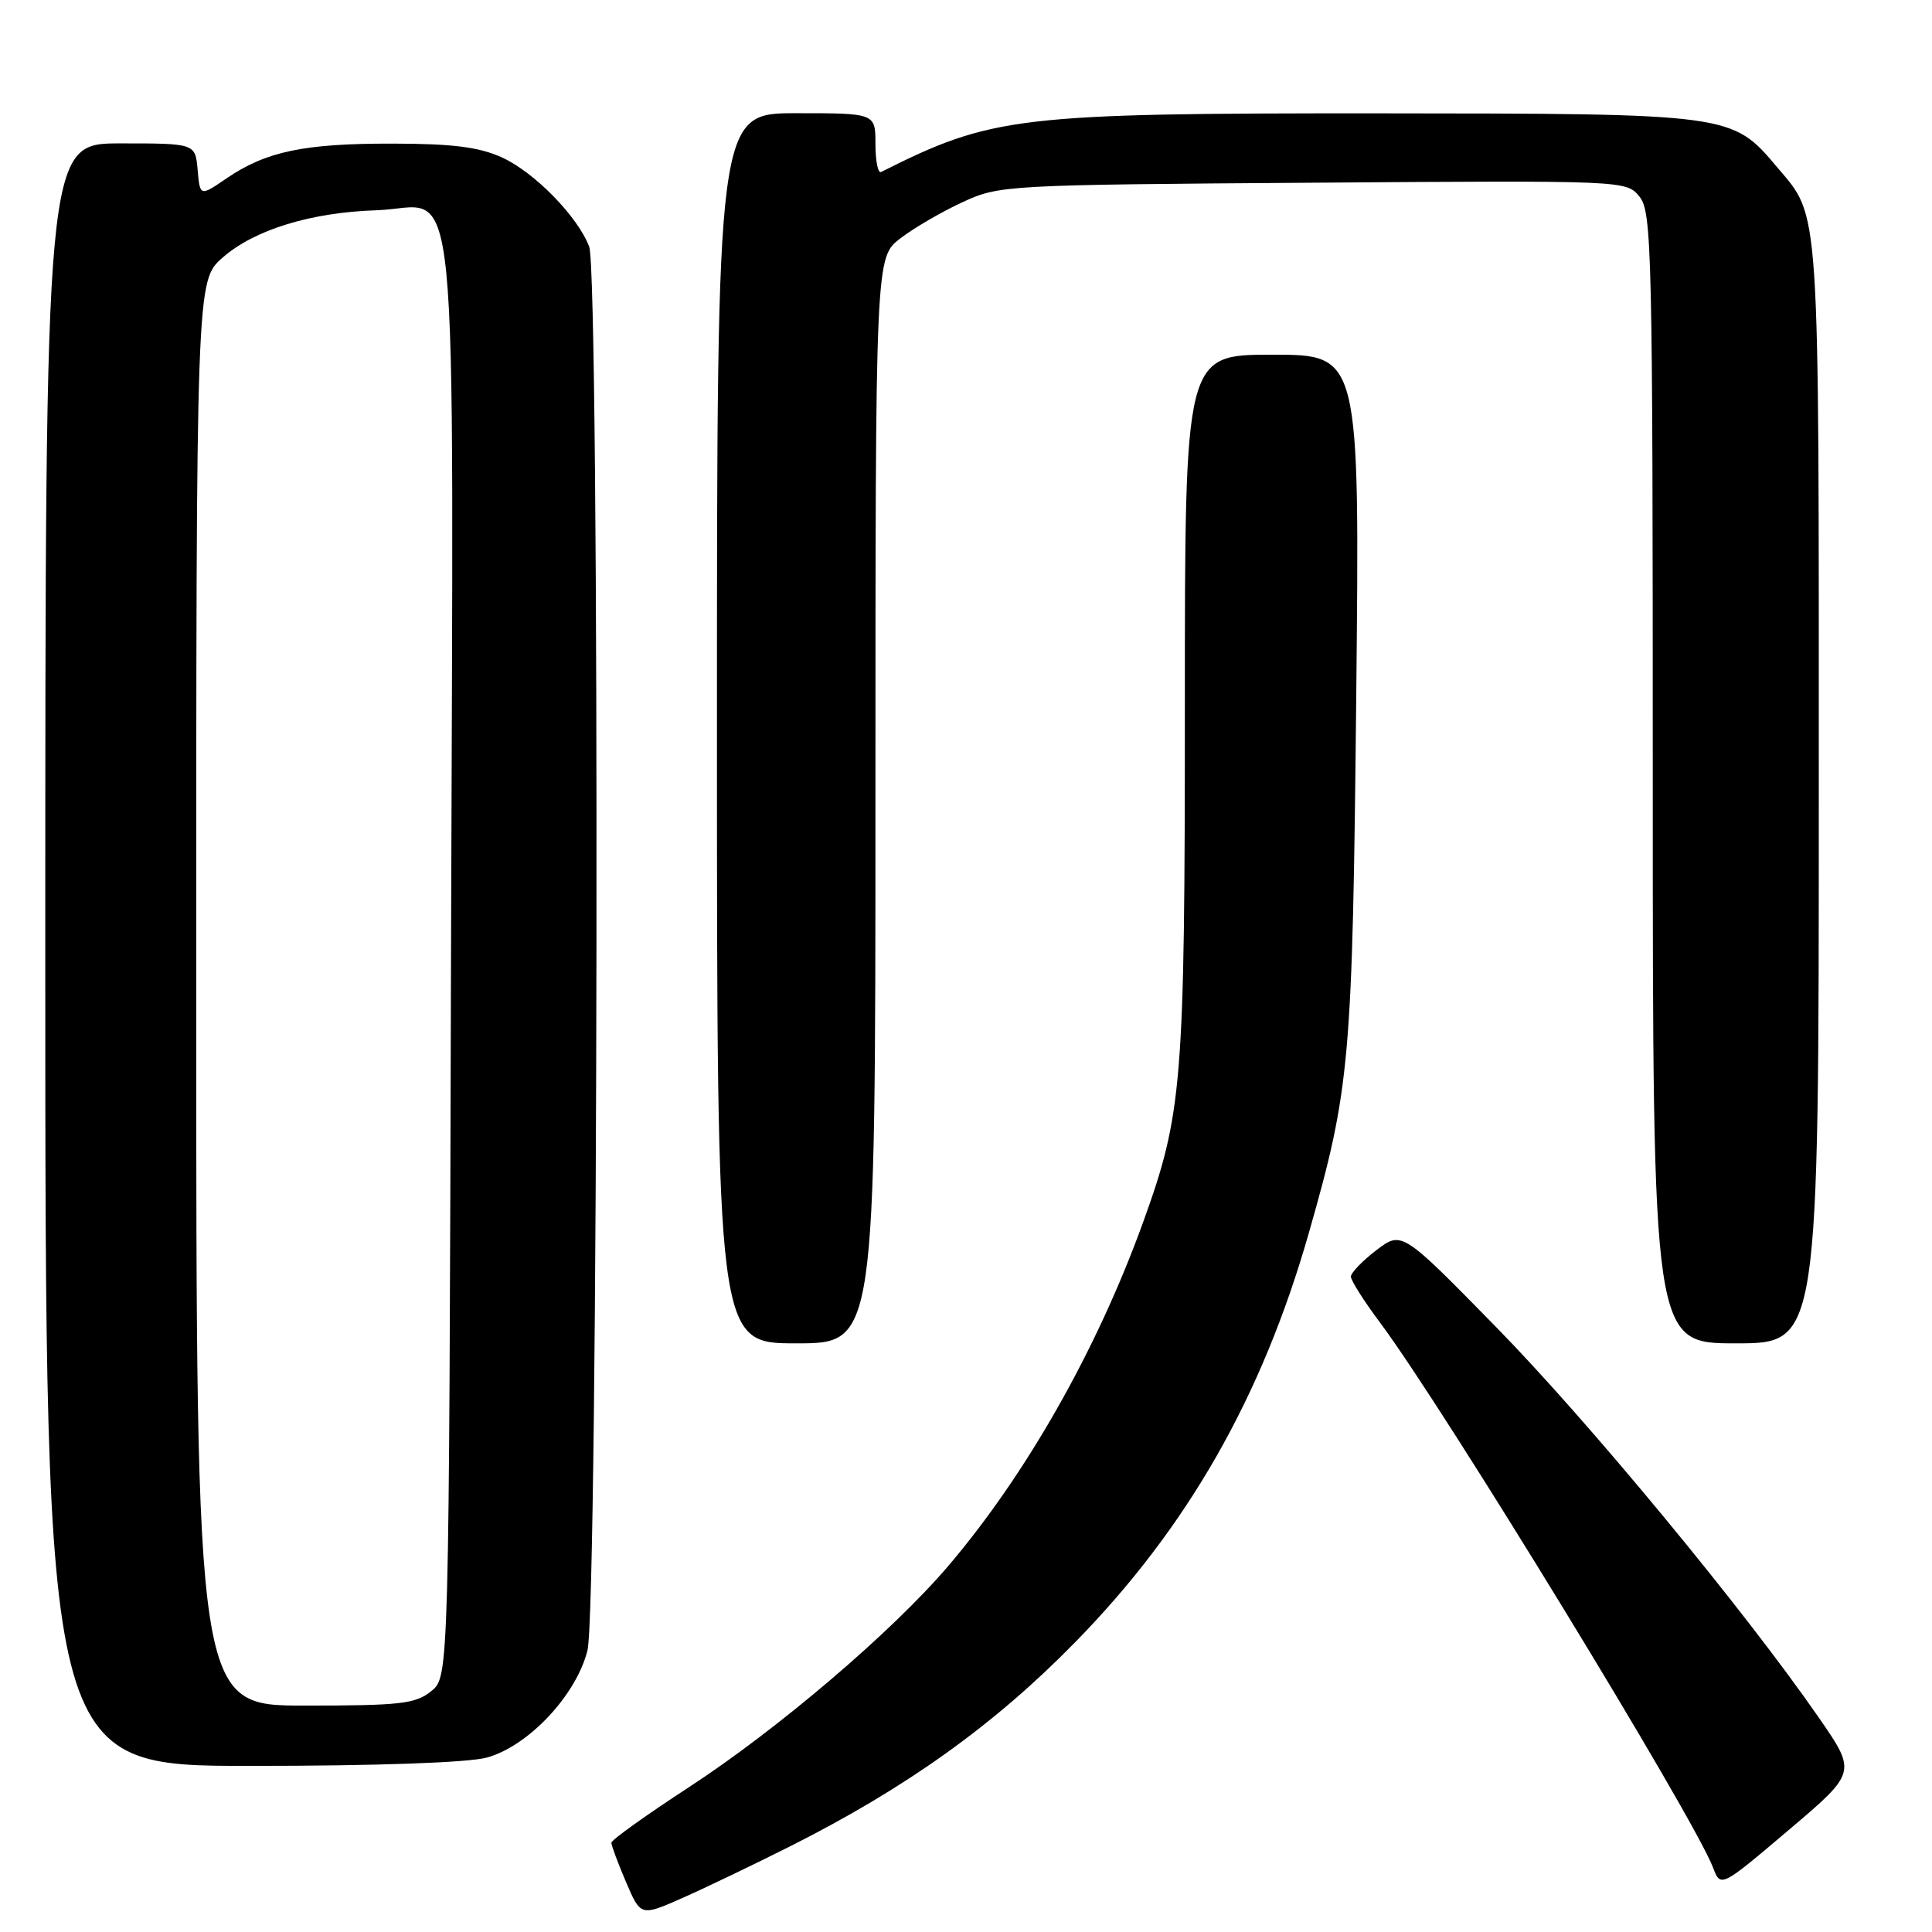 <?xml version="1.0" encoding="UTF-8" standalone="no"?>
<!DOCTYPE svg PUBLIC "-//W3C//DTD SVG 1.1//EN" "http://www.w3.org/Graphics/SVG/1.1/DTD/svg11.dtd" >
<svg xmlns="http://www.w3.org/2000/svg" xmlns:xlink="http://www.w3.org/1999/xlink" version="1.1" viewBox="0 0 256 256">
 <g >
 <path fill="currentColor"
d=" M 104.71 244.64 C 120.12 236.88 131.77 228.54 142.50 217.57 C 157.38 202.36 167.23 185.09 173.44 163.33 C 178.91 144.14 179.21 140.67 179.71 92.25 C 180.17 47.00 180.17 47.00 168.59 47.00 C 157.00 47.00 157.00 47.00 157.00 93.41 C 157.00 143.65 156.68 147.54 151.45 162.00 C 145.35 178.85 136.01 195.33 125.65 207.50 C 118.26 216.18 103.06 229.14 91.26 236.83 C 85.63 240.50 81.02 243.80 81.01 244.17 C 81.01 244.53 81.88 246.88 82.95 249.38 C 84.90 253.93 84.90 253.93 90.41 251.50 C 93.44 250.16 99.87 247.07 104.71 244.64 Z  M 241.02 227.62 C 231.18 213.39 210.44 188.28 198.20 175.80 C 185.75 163.09 185.75 163.09 182.37 165.66 C 180.52 167.08 179.00 168.65 179.00 169.16 C 179.00 169.67 180.75 172.43 182.89 175.29 C 191.26 186.49 224.47 240.84 226.98 247.45 C 228.00 250.13 228.00 250.13 237.01 242.49 C 246.02 234.85 246.02 234.85 241.02 227.62 Z  M 64.50 232.89 C 70.01 231.38 76.35 224.63 77.84 218.70 C 79.29 212.95 79.50 36.46 78.07 32.68 C 76.55 28.68 70.81 22.82 66.51 20.86 C 63.46 19.48 60.00 19.04 52.00 19.03 C 40.29 19.01 35.27 20.06 30.04 23.62 C 26.50 26.04 26.50 26.04 26.19 22.52 C 25.88 19.00 25.88 19.00 15.94 19.00 C 6.00 19.00 6.00 19.00 6.00 126.50 C 6.00 234.00 6.00 234.00 33.25 233.99 C 49.94 233.99 62.05 233.56 64.50 232.89 Z  M 116.00 106.05 C 116.00 34.10 116.00 34.10 119.31 31.58 C 121.12 30.19 124.84 28.03 127.56 26.78 C 132.41 24.54 133.22 24.49 174.00 24.21 C 215.46 23.91 215.50 23.91 217.25 26.07 C 218.88 28.08 219.00 33.28 219.00 103.11 C 219.00 178.00 219.00 178.00 230.00 178.00 C 241.00 178.00 241.00 178.00 241.00 104.97 C 241.00 25.83 241.21 28.95 235.44 22.11 C 229.50 15.06 229.38 15.05 182.70 15.02 C 134.76 15.00 131.50 15.38 116.75 22.79 C 116.34 23.00 116.00 21.33 116.00 19.08 C 116.00 15.00 116.00 15.00 105.50 15.00 C 95.00 15.00 95.00 15.00 95.00 96.50 C 95.00 178.00 95.00 178.00 105.50 178.00 C 116.00 178.00 116.00 178.00 116.00 106.05 Z  M 26.00 131.60 C 26.00 37.21 26.00 37.21 29.50 34.13 C 33.71 30.44 41.20 28.14 49.90 27.86 C 61.08 27.51 60.07 17.35 59.76 127.22 C 59.50 222.18 59.50 222.18 57.14 224.09 C 55.06 225.77 53.07 226.00 40.39 226.00 C 26.00 226.00 26.00 226.00 26.00 131.60 Z "/>
</g>
</svg>
